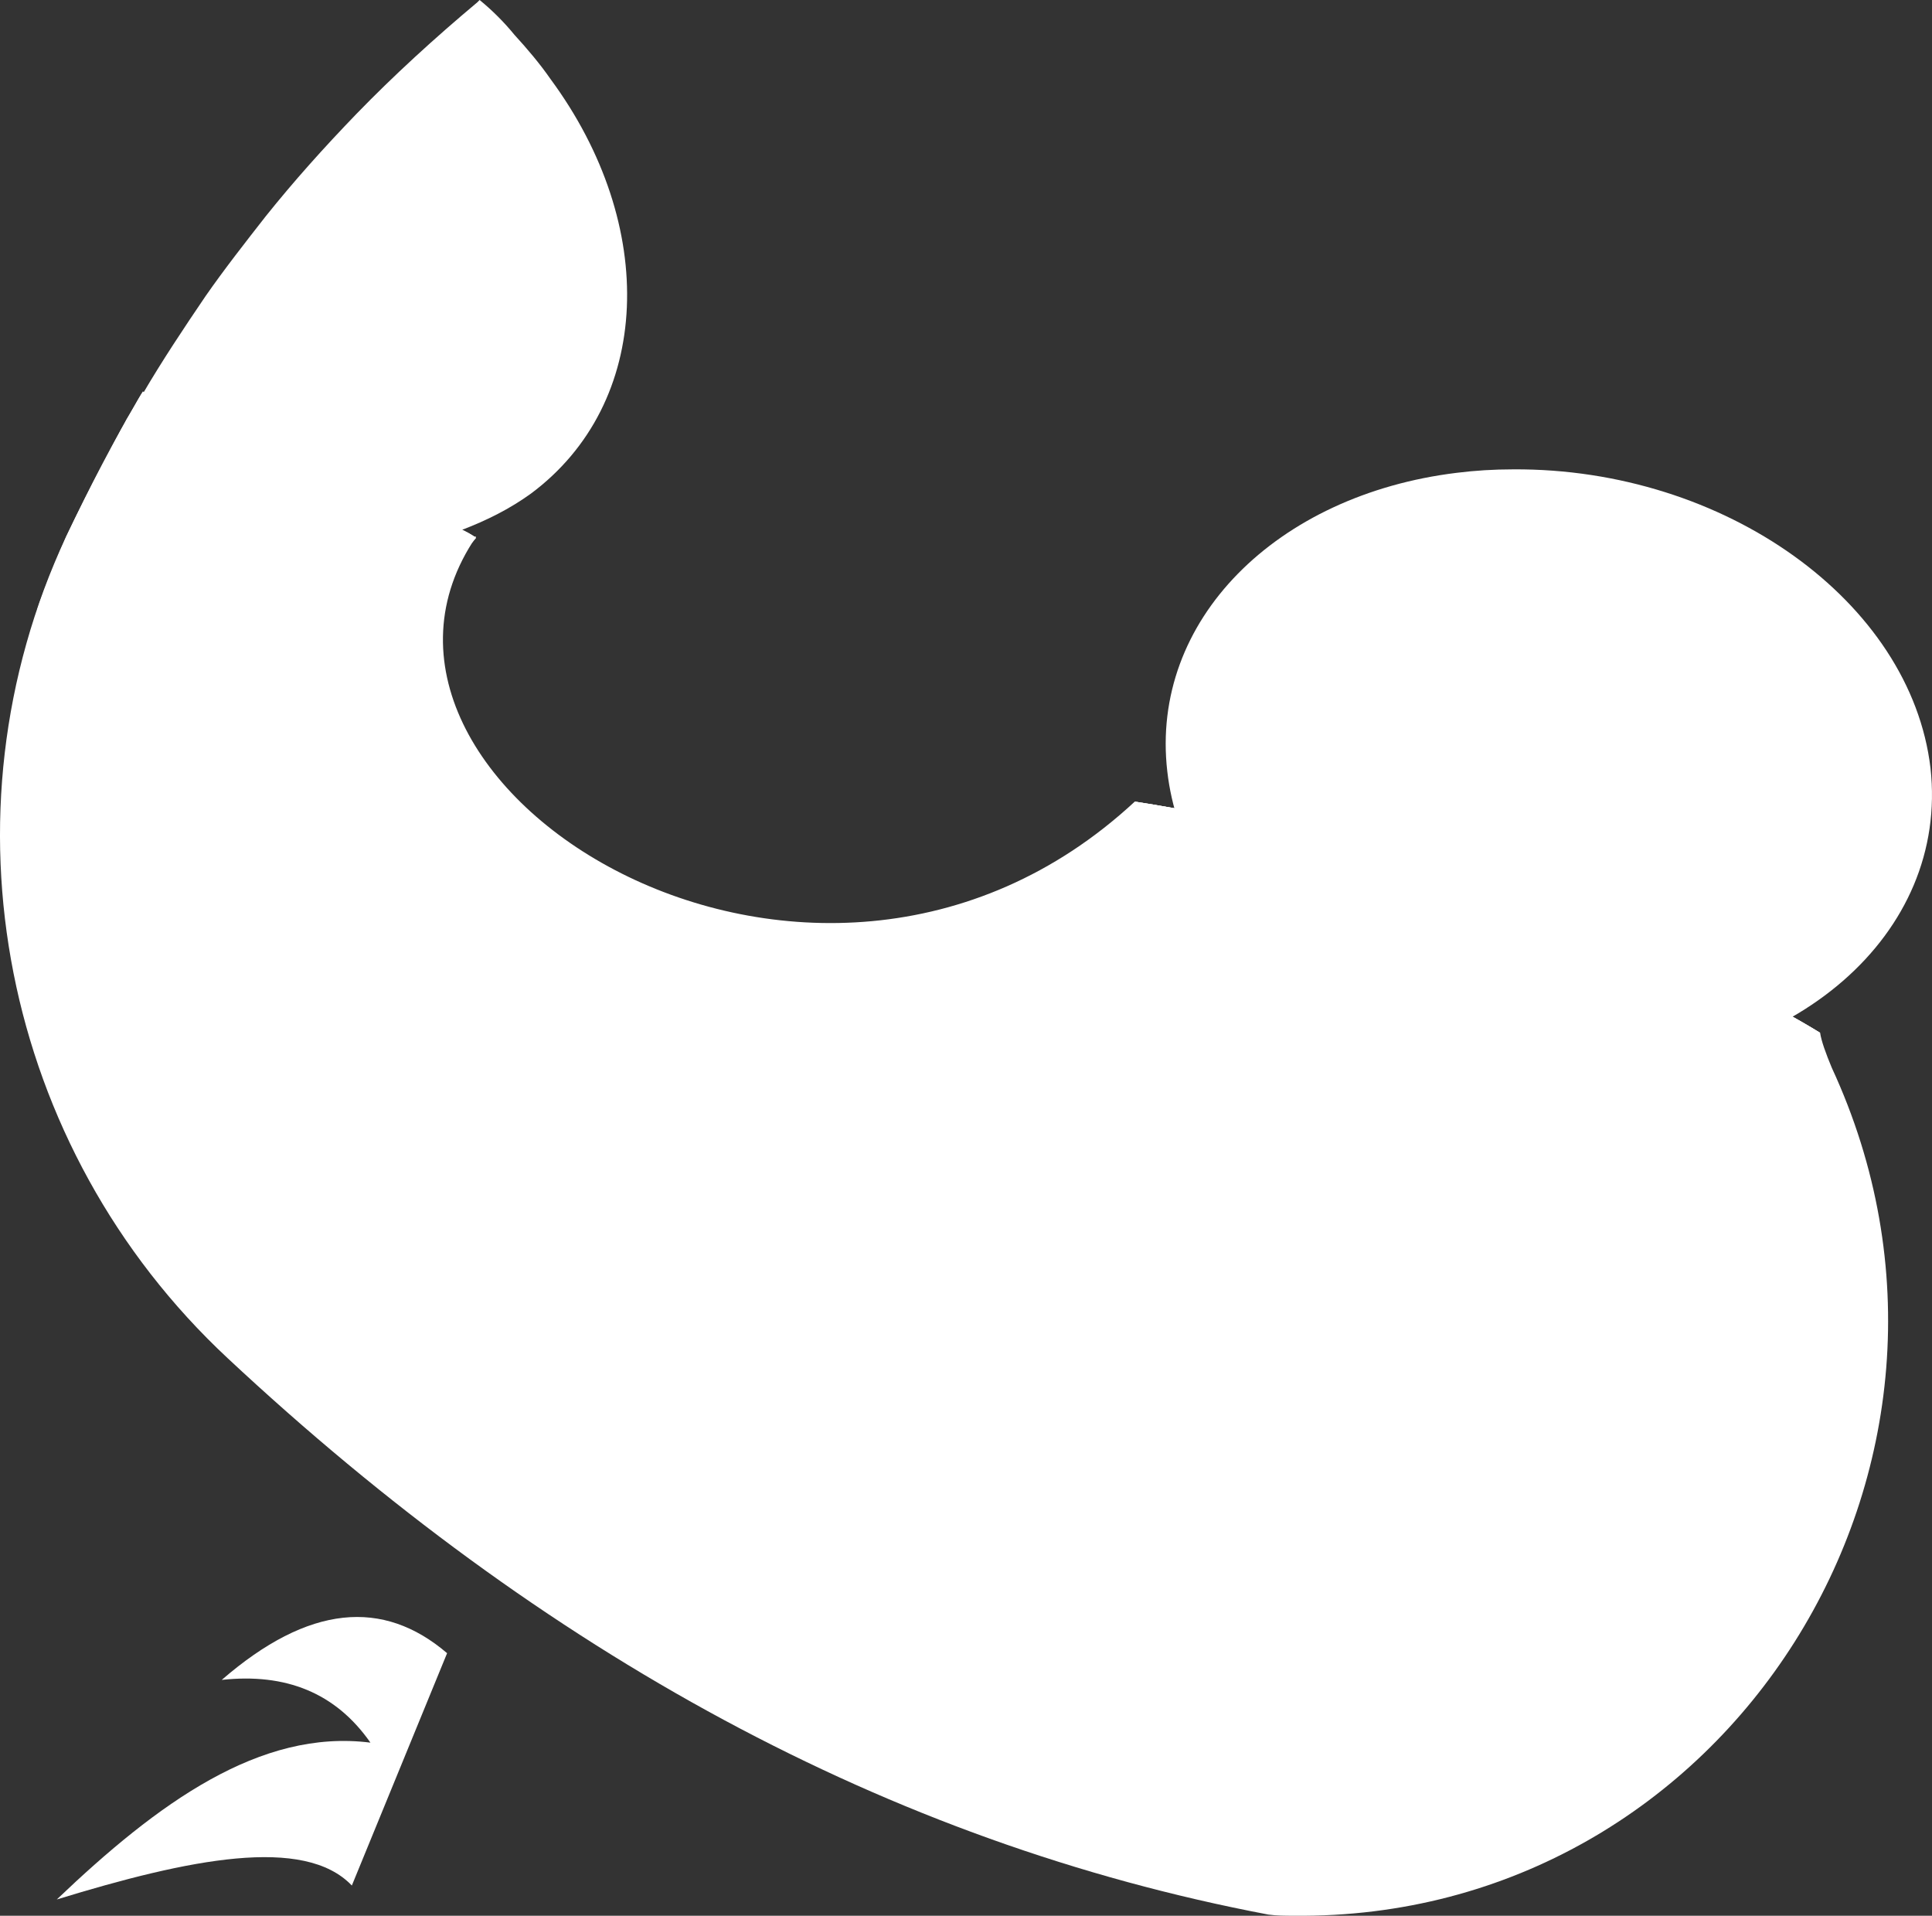 <svg version="1.1" xmlns="http://www.w3.org/2000/svg" xmlns:xlink="http://www.w3.org/1999/xlink" width="166.32" height="164.903" viewBox="0,0,166.32,164.903"><rect x="0" y="0" width="166.32" height="164.903" fill="#333333" stroke="none"/><g transform="translate(-209.811,-100.2)"><g data-paper-data="{&quot;isPaintingLayer&quot;:true}" fill="#ffffff" fill-rule="nonzero" stroke="none" stroke-width="0" stroke-miterlimit="10" stroke-dasharray="" stroke-dashoffset="0" style="mix-blend-mode: normal"><path d="M335.2,140.9c1.6,-0.2 3.2,-0.3 4.9,-0.3c18.2,-0.1 34.2,11.4 35.9,25.7c1.6,14.3 -11.7,25.9 -29.9,26c-0.6,0 -1.2,0 -1.8,0c-1.8,-0.1 -3.7,-0.3 -5.5,-0.6c-14.9,-2.5 -27.1,-12.8 -28.5,-25.1c-1.5,-13 9.4,-23.8 24.9,-25.7z" stroke-linecap="round" stroke-linejoin="round"/><path d="M255.5,142.7c-1.8,1.3 -3.8,2.3 -5.9,3.1c-0.2,0.1 -0.3,0.1 -0.5,0.2c-9.2,3 -20.7,0.6 -30.2,-6.1c0.4,-0.7 0.7,-1.4 1.1,-2.1c0.2,-0.4 0.5,-0.9 0.7,-1.3c0.5,-0.8 0.9,-1.6 1.4,-2.4c1.7,-2.9 3.5,-5.6 5.4,-8.4c1.6,-2.3 3.4,-4.6 5.2,-6.9c2.4,-3 5,-5.9 7.8,-8.8c3.2,-3.3 6.7,-6.5 10.4,-9.6c0.1,-0.1 0.1,-0.1 0.2,-0.2c1.1,0.9 2.1,1.9 3,3c1.1,1.2 2.2,2.5 3.1,3.8c9.3,12.6 8.8,27.9 -1.7,35.7z" stroke-linecap="round" stroke-linejoin="round"/><path d="M240.1,262.5c-4.1,-4.3 -14,-2.3 -25.4,1.2c8.7,-8.3 17.5,-14.7 27,-13.5c-3,-4.3 -7.3,-6 -12.8,-5.4c7.5,-6.5 13.9,-7 19.4,-2.3" stroke-linecap="round" stroke-linejoin="round"/><path d="M321.2,265.1c-0.7,0 -1.5,0 -2.2,-0.1c-32.7,-6.2 -62.4,-22.5 -89.6,-47.9c-19.4,-18.1 -25.1,-46.7 -13.9,-70.7c2,-4.2 4.1,-8.3 6.5,-12.3l1.2,0.1c6.3,10.4 27.6,12.2 27.6,12.2c-14.4,21.1 28.9,48.6 56.7,22.8c16.7,2.6 41.9,9.5 59,19.9c0.1,0.7 0.5,1.8 1,3c15.8,34.1 -8.9,73.4 -46.3,73z" stroke-linecap="butt" stroke-linejoin="miter"/><g><path d="M250.8,146.5l-13.2,15.5l-24.6,-9.3c0.7,-2.1 1.6,-4.2 2.5,-6.3c1.1,-2.3 2.2,-4.5 3.4,-6.7c0.4,-0.7 0.7,-1.4 1.1,-2.1c0.2,-0.4 0.5,-0.9 0.7,-1.3c0.5,-0.8 0.9,-1.6 1.4,-2.4c7.7,2.5 15.3,5.5 22.1,9c1.8,0.9 3.5,1.9 5.2,2.8c0.6,0.3 1,0.5 1.4,0.8z" stroke-linecap="butt" stroke-linejoin="miter"/><path d="M250.8,146.5l-1.7,-0.6l-6.8,-2.3l-21.4,-7.2c0.5,-0.8 0.9,-1.6 1.4,-2.4c7.7,2.5 15.3,5.5 22.1,9c1.8,0.9 3.5,1.9 5.2,2.8c0.4,0.2 0.8,0.4 1.2,0.7z" stroke-linecap="round" stroke-linejoin="round"/></g><g><path d="M307.5,169.2c16.7,2.6 41.9,9.5 59,19.9l-13.2,15.6l-45.6,-17.2z" stroke-linecap="butt" stroke-linejoin="miter"/><path d="M307.5,169.2c16.7,2.6 41.9,9.5 59,19.9" stroke-linecap="round" stroke-linejoin="round"/></g></g></g></svg>